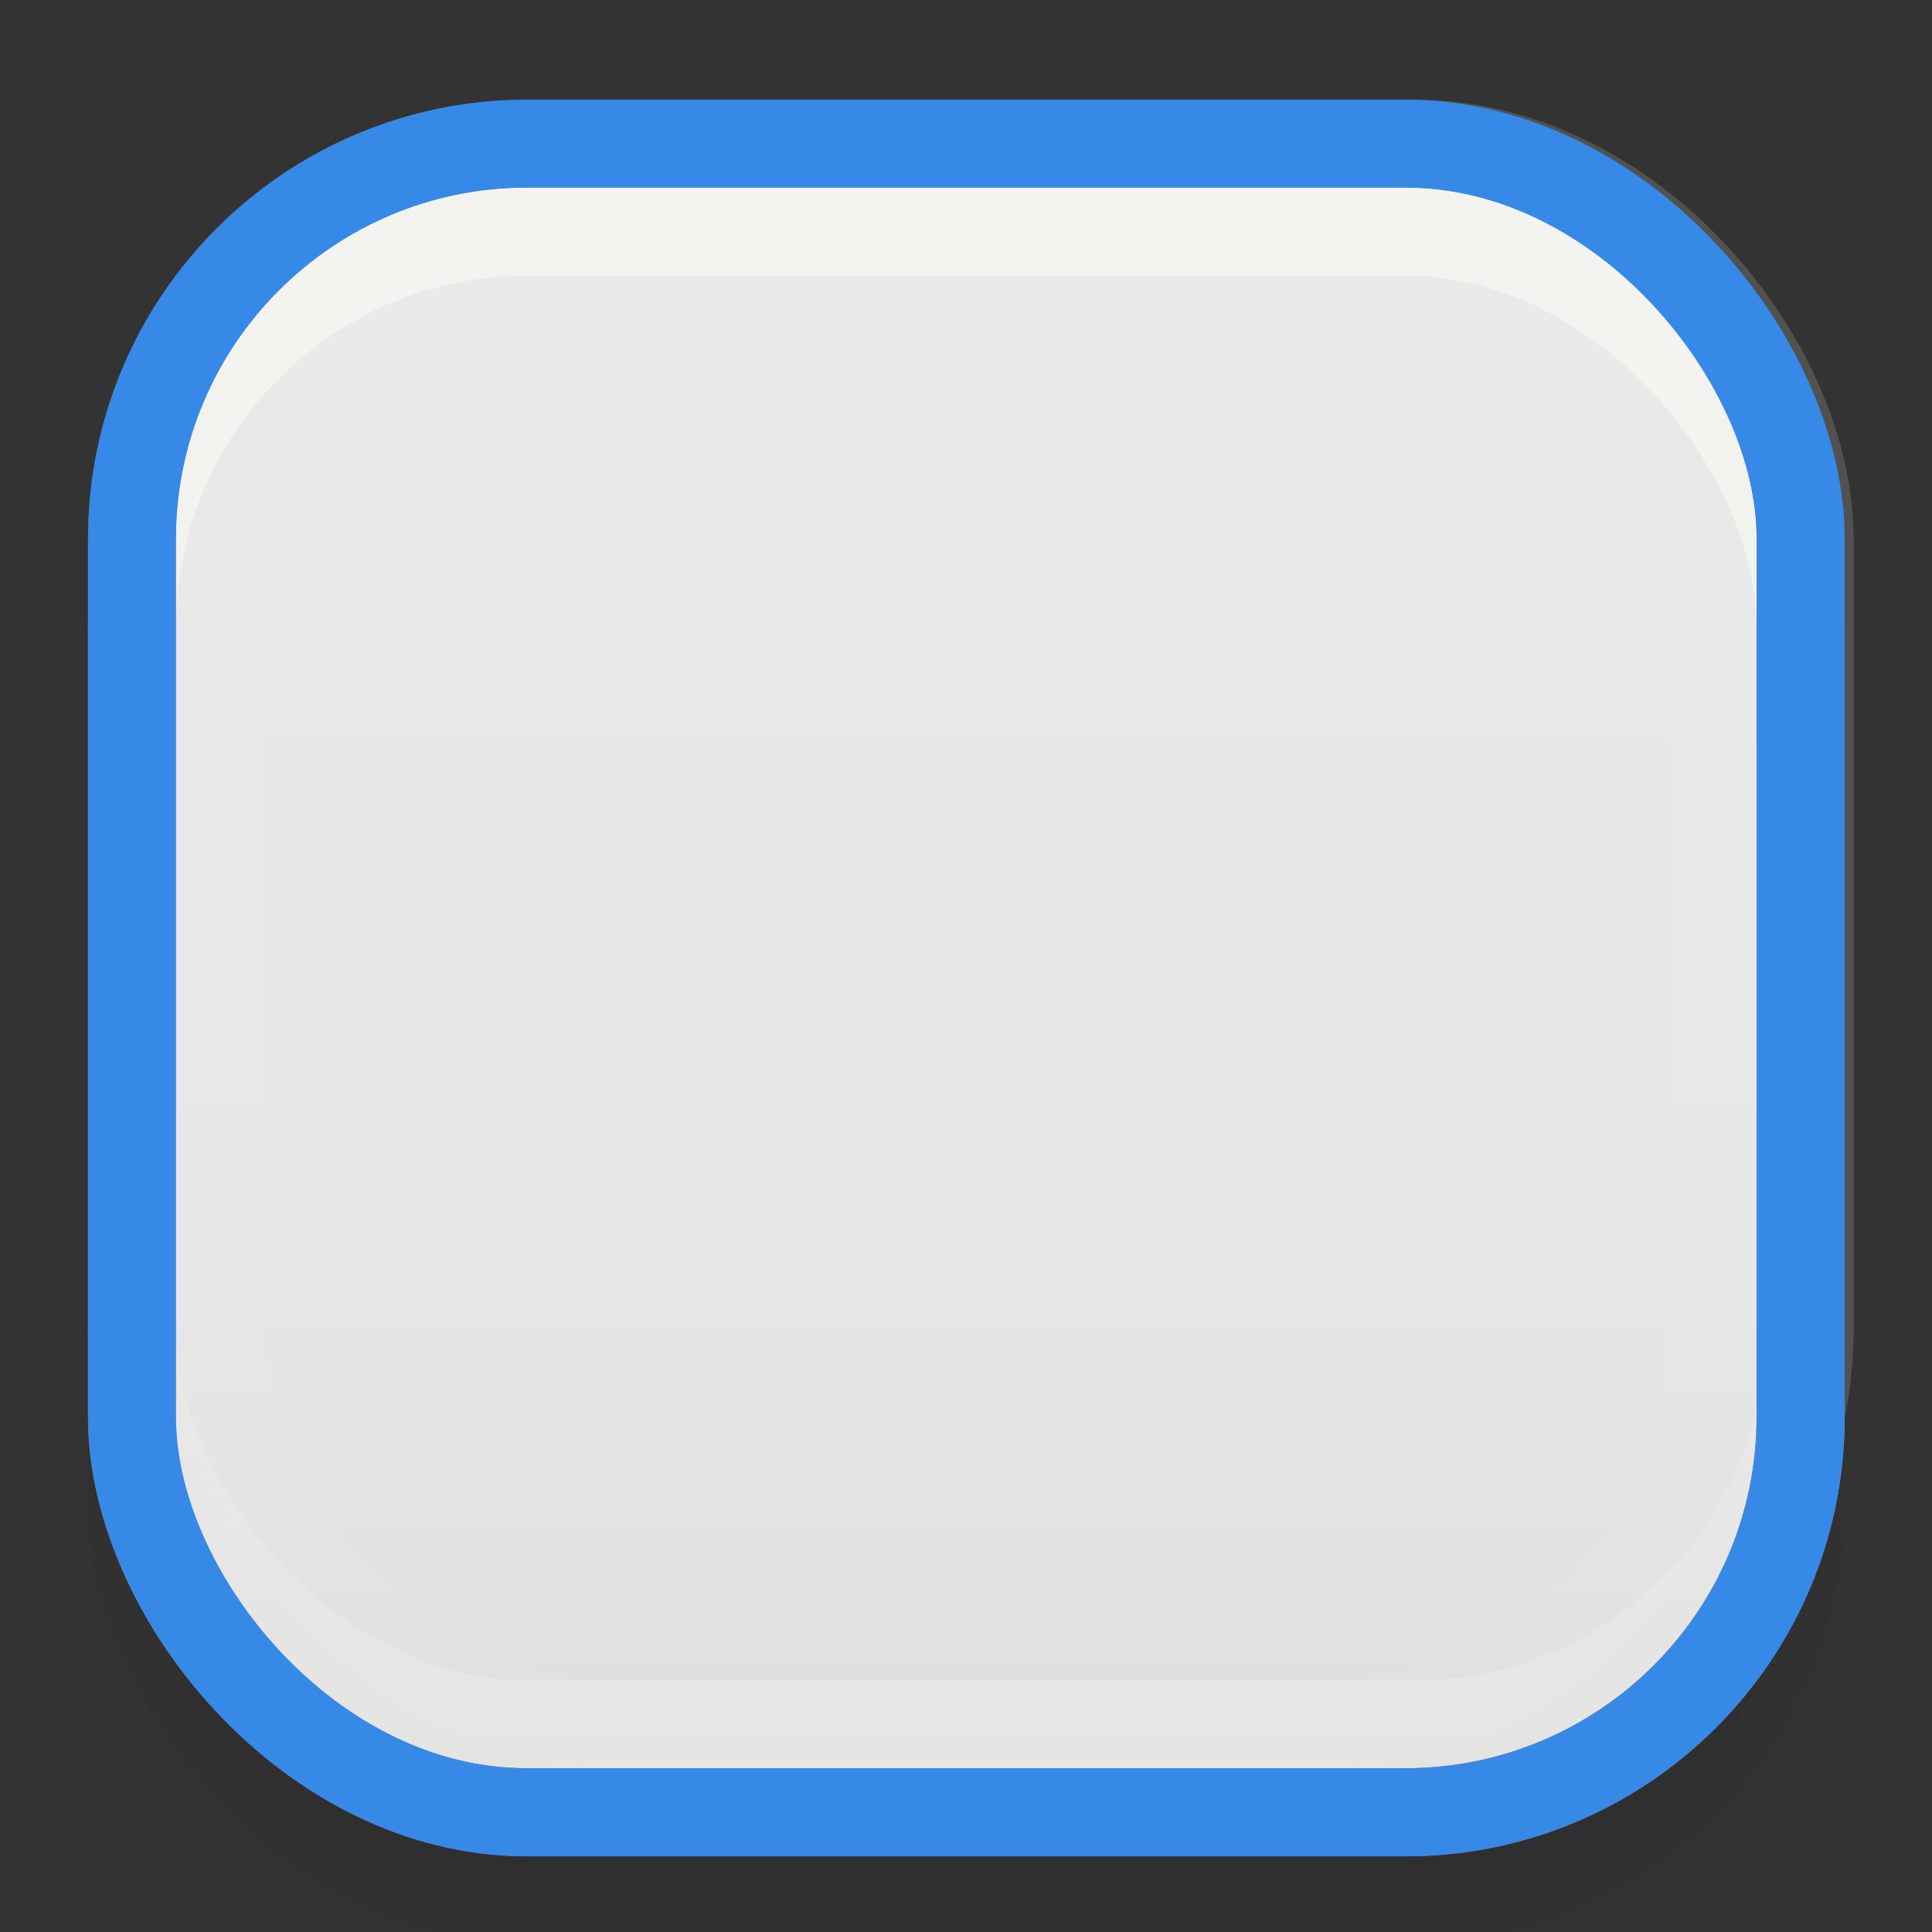 <?xml version="1.0" encoding="UTF-8" standalone="no"?>
<!-- Created with Inkscape (http://www.inkscape.org/) -->

<svg
   xmlns:dc="http://purl.org/dc/elements/1.1/"
   xmlns:cc="http://creativecommons.org/ns#"
   xmlns:rdf="http://www.w3.org/1999/02/22-rdf-syntax-ns#"
   xmlns:svg="http://www.w3.org/2000/svg"
   xmlns="http://www.w3.org/2000/svg"
   xmlns:xlink="http://www.w3.org/1999/xlink"
   xmlns:sodipodi="http://sodipodi.sourceforge.net/DTD/sodipodi-0.dtd"
   xmlns:inkscape="http://www.inkscape.org/namespaces/inkscape"
   width="22"
   height="22"
   id="svg3199"
   version="1.1"
   inkscape:version="0.92.3 (2405546, 2018-03-11)"
   sodipodi:docname="checkbox-off-focused.svg">
  <rect width="100%" height="100%" fill="#333333" stroke="none"/>
  <defs
     id="defs3201">
    <linearGradient
       id="linearGradient15404"
       inkscape:collect="always">
      <stop
         id="stop15406"
         offset="0"
         style="stop-color:#515151;stop-opacity:1" />
      <stop
         id="stop15408"
         offset="1"
         style="stop-color:#292929;stop-opacity:1" />
    </linearGradient>
    <inkscape:perspective
       sodipodi:type="inkscape:persp3d"
       inkscape:vp_x="0 : 526.18109 : 1"
       inkscape:vp_y="0 : 1000 : 0"
       inkscape:vp_z="744.09448 : 526.18109 : 1"
       inkscape:persp3d-origin="372.04724 : 350.78739 : 1"
       id="perspective3207" />
    <inkscape:perspective
       id="perspective3187"
       inkscape:persp3d-origin="0.5 : 0.33333333 : 1"
       inkscape:vp_z="1 : 0.5 : 1"
       inkscape:vp_y="0 : 1000 : 0"
       inkscape:vp_x="0 : 0.5 : 1"
       sodipodi:type="inkscape:persp3d" />
    <linearGradient
       inkscape:collect="always"
       xlink:href="#linearGradient5872-5-1"
       id="linearGradient5891-0-4"
       gradientUnits="userSpaceOnUse"
       x1="205.841"
       y1="246.709"
       x2="206.748"
       y2="231.241" />
    <linearGradient
       inkscape:collect="always"
       id="linearGradient5872-5-1">
      <stop
         style="stop-color:#0b2e52;stop-opacity:1"
         offset="0"
         id="stop5874-4-4" />
      <stop
         style="stop-color:#1862af;stop-opacity:1"
         offset="1"
         id="stop5876-0-5" />
    </linearGradient>
    <inkscape:path-effect
       effect="spiro"
       id="path-effect5837-4-6"
       is_visible="true" />
    <inkscape:path-effect
       effect="spiro"
       id="path-effect14768"
       is_visible="true" />
    <inkscape:path-effect
       effect="spiro"
       id="path-effect5884-4-7"
       is_visible="true" />
    <linearGradient
       y2="-388.73"
       x2="-93.031"
       y1="-396.347"
       x1="-93.031"
       gradientTransform="matrix(1.592,0,0,0.857,-256.561,59.685)"
       gradientUnits="userSpaceOnUse"
       id="linearGradient14219"
       xlink:href="#linearGradient15404"
       inkscape:collect="always" />
    <linearGradient
       inkscape:collect="always"
       id="linearGradient10013-4-63-6">
      <stop
         style="stop-color:#333333;stop-opacity:1;"
         offset="0"
         id="stop10015-2-76-1" />
      <stop
         style="stop-color:#292929;stop-opacity:1"
         offset="1"
         id="stop10017-46-15-8" />
    </linearGradient>
    <linearGradient
       inkscape:collect="always"
       id="linearGradient10597-5">
      <stop
         style="stop-color:#16191a;stop-opacity:1;"
         offset="0"
         id="stop10599-2" />
      <stop
         style="stop-color:#2b3133;stop-opacity:1"
         offset="1"
         id="stop10601-5" />
    </linearGradient>
    <linearGradient
       y2="-322.164"
       x2="921.225"
       y1="-330.051"
       x1="921.328"
       gradientTransform="matrix(1.592,0,0,0.857,-1456.546,275.452)"
       gradientUnits="userSpaceOnUse"
       id="linearGradient15374"
       xlink:href="#linearGradient10013-4-63-6"
       inkscape:collect="always" />
    <linearGradient
       gradientTransform="translate(-1199.985,216.38)"
       y2="-227.08"
       x2="1203.918"
       y1="-217.567"
       x1="1203.918"
       gradientUnits="userSpaceOnUse"
       id="linearGradient15376"
       xlink:href="#linearGradient10597-5"
       inkscape:collect="always" />
    <linearGradient
       id="linearGradient5581-5-2-4-6-8-7-35-8">
      <stop
         id="stop5583-0-92-8-0-7-6-5-1"
         offset="0"
         style="stop-color:#454c4c;stop-opacity:1;" />
      <stop
         style="stop-color:#393f3f;stop-opacity:1;"
         offset="0.4"
         id="stop5585-4-7-2-7-9-9-92-0" />
      <stop
         id="stop5587-6-7-2-0-3-1-21-5"
         offset="1"
         style="stop-color:#2d3232;stop-opacity:1;" />
    </linearGradient>
    <linearGradient
       inkscape:collect="always"
       xlink:href="#linearGradient1112"
       id="linearGradient935"
       gradientUnits="userSpaceOnUse"
       gradientTransform="matrix(1.454,0,0,1.89,-1.705,-254.886)"
       x1="4.63"
       y1="287.803"
       x2="4.63"
       y2="290.322" />
    <linearGradient
       inkscape:collect="always"
       id="linearGradient1112">
      <stop
         style="stop-color:#e9e9e9;stop-opacity:1"
         offset="0"
         id="stop1108" />
      <stop
         id="stop1114"
         offset="0.7"
         style="stop-color:#e6e6e6;stop-opacity:1" />
      <stop
         style="stop-color:#dfdfdf;stop-opacity:1"
         offset="1"
         id="stop1110" />
    </linearGradient>
  </defs>
  <sodipodi:namedview
     id="base"
     pagecolor="#a2a2a2"
     bordercolor="#2d2d2d"
     borderopacity="1"
     inkscape:pageopacity="1"
     inkscape:pageshadow="2"
     inkscape:zoom="13.91"
     inkscape:cx="20.569987"
     inkscape:cy="6.6999678"
     inkscape:document-units="px"
     inkscape:current-layer="layer1"
     showgrid="true"
     inkscape:window-width="1366"
     inkscape:window-height="661"
     inkscape:window-x="0"
     inkscape:window-y="29"
     inkscape:window-maximized="1"
     borderlayer="true"
     inkscape:showpageshadow="false"
     inkscape:snap-nodes="true"
     inkscape:snap-bbox="true"
     showborder="true"
     inkscape:bbox-nodes="true">
    <inkscape:grid
       type="xygrid"
       id="grid14843"
       empspacing="5"
       visible="true"
       enabled="true"
       snapvisiblegridlinesonly="true" />
  </sodipodi:namedview>
  <g
     inkscape:label="Layer 1"
     inkscape:groupmode="layer"
     id="layer1"
     transform="translate(-342.5,-521.362)">
    <rect
       style="color:#000000;display:inline;overflow:visible;visibility:visible;fill:none;stroke:none;stroke-width:2;marker:none;enable-background:accumulate"
       id="rect17347"
       width="21.944"
       height="21.944"
       x="342.299"
       y="521.584" />
    <g
       transform="matrix(3.78,0,0,3.78,334.5,-569.158)"
       id="checkbox-selectionmode"
       inkscape:label="checkbox-selectionmode">
      <g
         id="g1228">
        <rect
           style="opacity:0.05;fill:#150000;fill-opacity:1;stroke:#00000c;stroke-width:0.265;stroke-miterlimit:4;stroke-dasharray:none;stroke-opacity:1"
           id="rect1116"
           width="5.027"
           height="5.027"
           x="2.514"
           y="289.195"
           ry="1.191"
           rx="1.191" />
        <rect
           style="opacity:1;fill:url(#linearGradient935);fill-opacity:1;stroke:none;stroke-width:0.265;stroke-miterlimit:4;stroke-dasharray:none;stroke-opacity:1"
           id="rect4592-6"
           width="4.762"
           height="4.762"
           x="2.646"
           y="289.062"
           rx="1.058"
           ry="1.058" />
        <rect
           rx="1.191"
           ry="1.191"
           y="288.93"
           x="2.514"
           height="4.762"
           width="5.054"
           id="rect1106"
           style="opacity:0.15;fill:none;fill-opacity:1;stroke:#fffff9;stroke-width:0.265;stroke-miterlimit:4;stroke-dasharray:none;stroke-opacity:1" />
        <rect
           rx="1.191"
           ry="1.191"
           y="289.195"
           x="2.778"
           height="4.498"
           width="4.498"
           id="rect1104"
           style="opacity:0.05;fill:none;fill-opacity:1;stroke:#fffff9;stroke-width:0.265;stroke-miterlimit:4;stroke-dasharray:none;stroke-opacity:1" />
        <rect
           style="opacity:0.45;fill:none;fill-opacity:1;stroke:#fffff9;stroke-width:0.265;stroke-miterlimit:4;stroke-dasharray:none;stroke-opacity:1"
           id="rect1102"
           width="5.027"
           height="4.762"
           x="2.514"
           y="289.195"
           ry="1.191"
           rx="1.191" />
        <rect
           rx="1.191"
           ry="1.191"
           y="288.93"
           x="2.514"
           height="5.027"
           width="5.027"
           id="rect1101-36"
           style="opacity:1;fill:none;fill-opacity:1;stroke:#3689e6;stroke-width:0.265;stroke-miterlimit:4;stroke-dasharray:none;stroke-opacity:1" />
      </g>
    </g>
  </g>
</svg>
